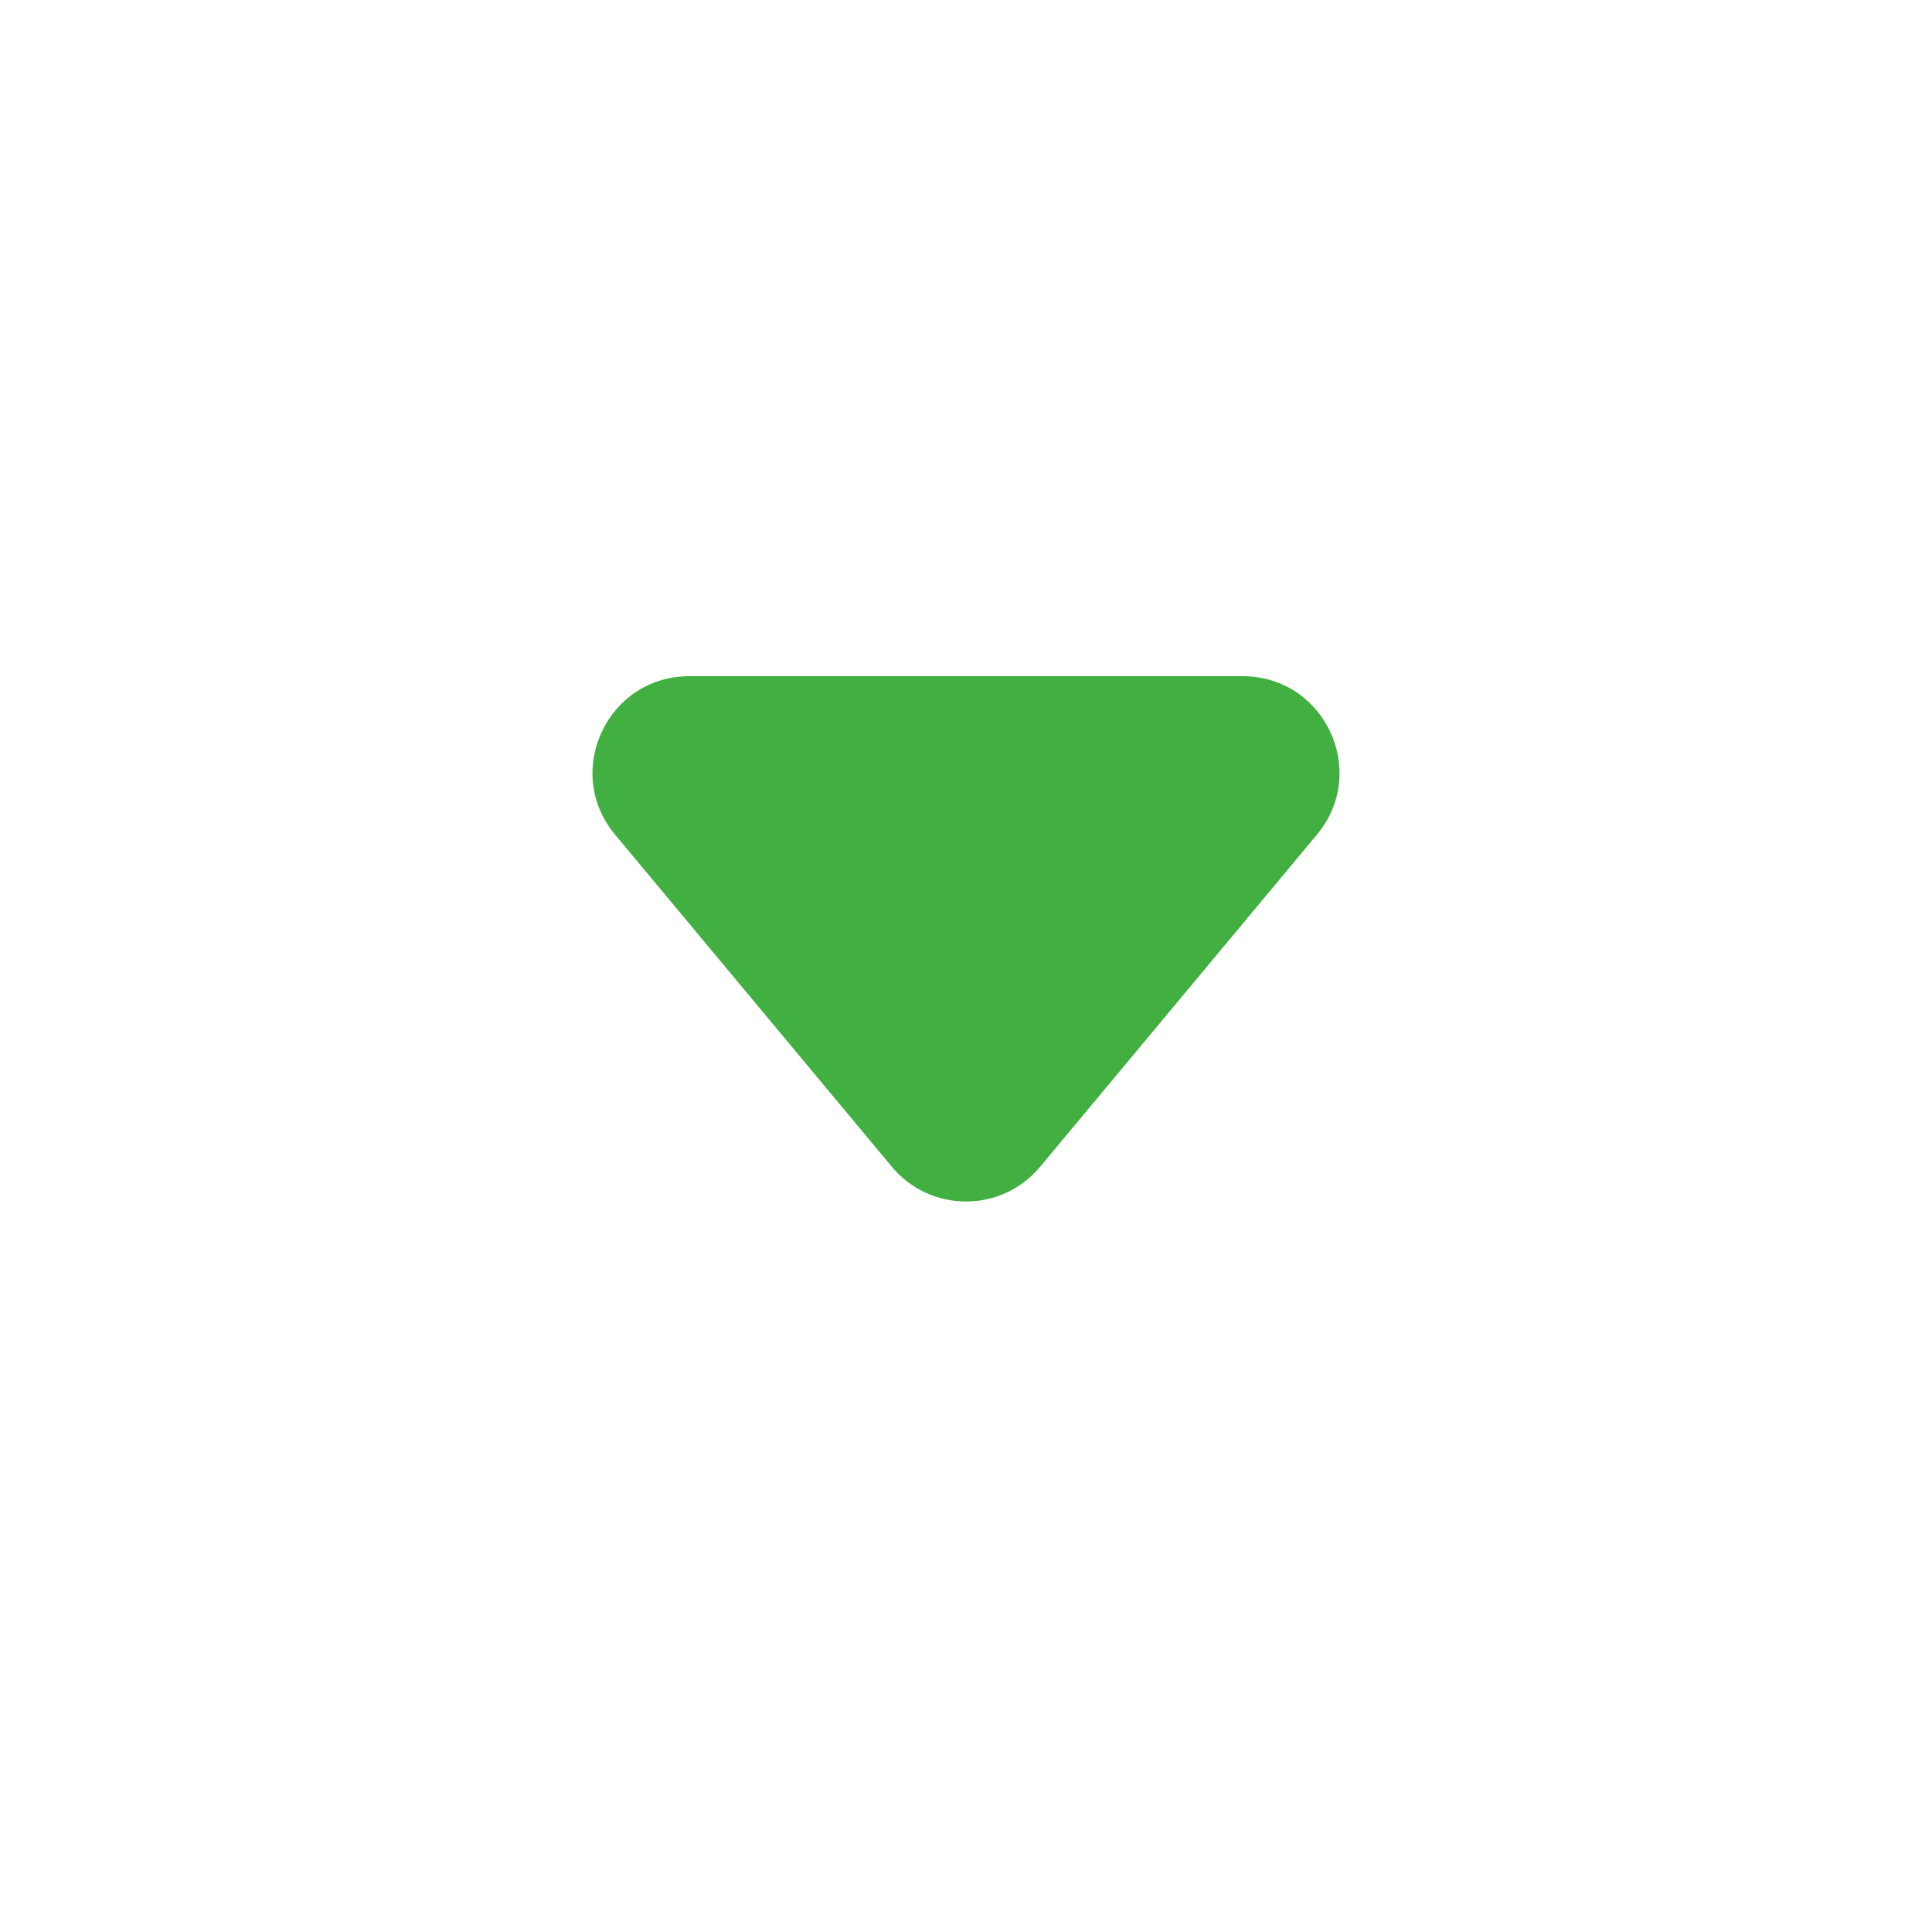 <svg width="20" height="20" viewBox="0 0 20 20" fill="none" xmlns="http://www.w3.org/2000/svg">
<path d="M9.232 12.078L6.367 8.64C5.824 7.989 6.287 7 7.135 7H12.865C13.713 7 14.176 7.989 13.633 8.64L10.768 12.078C10.368 12.558 9.632 12.558 9.232 12.078Z" fill="#42B040"/>
</svg>
